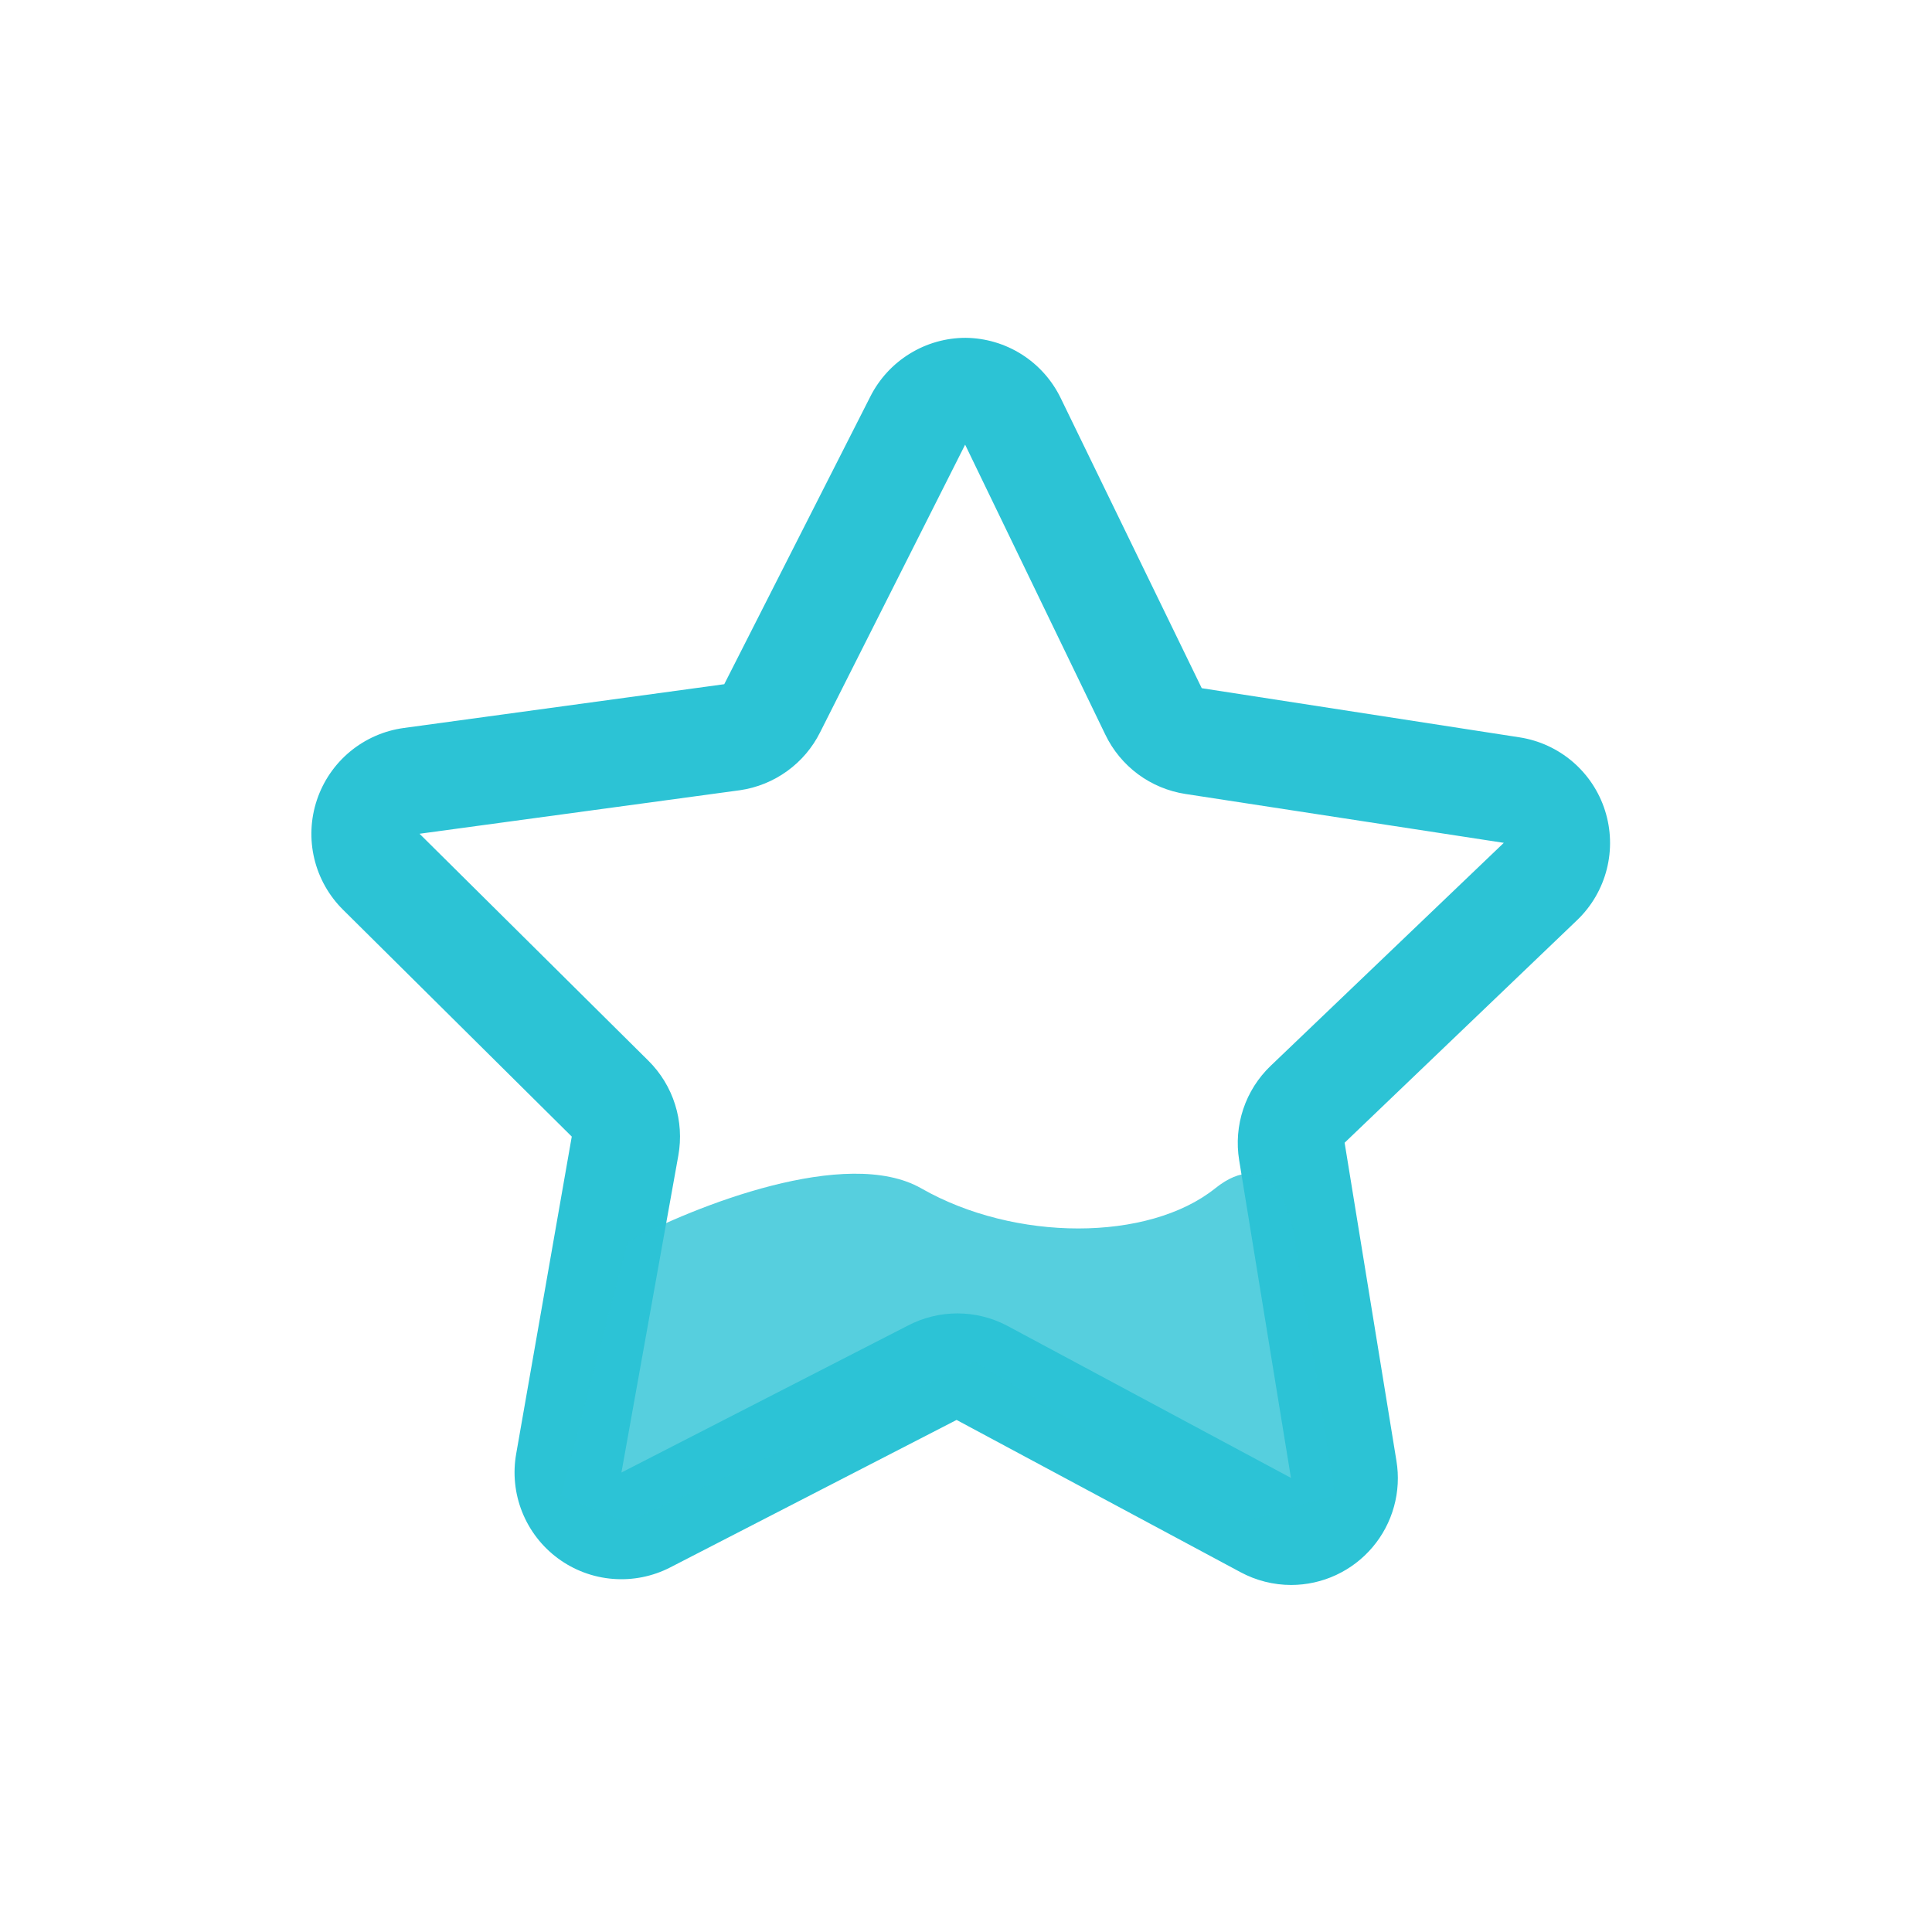 <svg width="71" height="71" viewBox="0 0 71 71" fill="none" xmlns="http://www.w3.org/2000/svg">
<path d="M58.983 29.786C58.762 29.09 58.35 28.47 57.796 27.995C57.241 27.52 56.565 27.209 55.843 27.097L44.164 25.291L38.982 14.633C38.664 13.975 38.168 13.418 37.551 13.026C36.934 12.634 36.219 12.423 35.488 12.415V12.415C34.761 12.415 34.049 12.617 33.431 12.999C32.812 13.38 32.311 13.925 31.984 14.574L26.616 25.144L14.839 26.753C14.112 26.852 13.428 27.153 12.863 27.621C12.299 28.089 11.877 28.706 11.645 29.402C11.413 30.098 11.38 30.844 11.551 31.558C11.722 32.271 12.089 32.922 12.611 33.437L21.012 41.769L18.971 53.419C18.842 54.139 18.917 54.882 19.188 55.562C19.459 56.242 19.914 56.833 20.503 57.268C21.092 57.703 21.791 57.965 22.521 58.023C23.251 58.082 23.983 57.935 24.634 57.6L35.154 52.182L45.587 57.776C46.16 58.085 46.801 58.247 47.452 58.247C48.02 58.246 48.582 58.122 49.098 57.882C49.614 57.642 50.072 57.294 50.44 56.859C50.808 56.425 51.077 55.916 51.228 55.368C51.38 54.82 51.411 54.245 51.318 53.684L49.414 41.995L57.963 33.81C58.492 33.302 58.868 32.655 59.048 31.944C59.229 31.233 59.206 30.485 58.983 29.786V29.786ZM46.696 39.169C46.236 39.609 45.891 40.154 45.689 40.758C45.488 41.361 45.436 42.005 45.538 42.633L47.442 54.312L37.009 48.718C36.446 48.422 35.82 48.267 35.184 48.267C34.548 48.267 33.921 48.422 33.358 48.718L22.837 54.115L24.928 42.466C25.041 41.84 25 41.195 24.808 40.588C24.617 39.981 24.281 39.43 23.829 38.982L15.418 30.64L27.195 29.04C27.821 28.949 28.416 28.707 28.928 28.337C29.441 27.966 29.857 27.477 30.139 26.911L35.468 16.341L40.621 26.999C40.898 27.574 41.31 28.073 41.823 28.453C42.336 28.832 42.934 29.081 43.565 29.178L55.264 30.974L46.696 39.169Z" fill="#2CC3D5"/>
<path opacity="0.8" d="M33.859 43.673C31.111 42.103 25.517 44.328 23.063 45.636L20.61 54.96L23.063 55.941L35.822 50.053L45.636 55.941L49.071 54.96L47.599 45.636C47.435 44.328 46.617 42.103 44.655 43.673C42.201 45.636 37.294 45.636 33.859 43.673Z" fill="#2CC3D5"/>
</svg>
